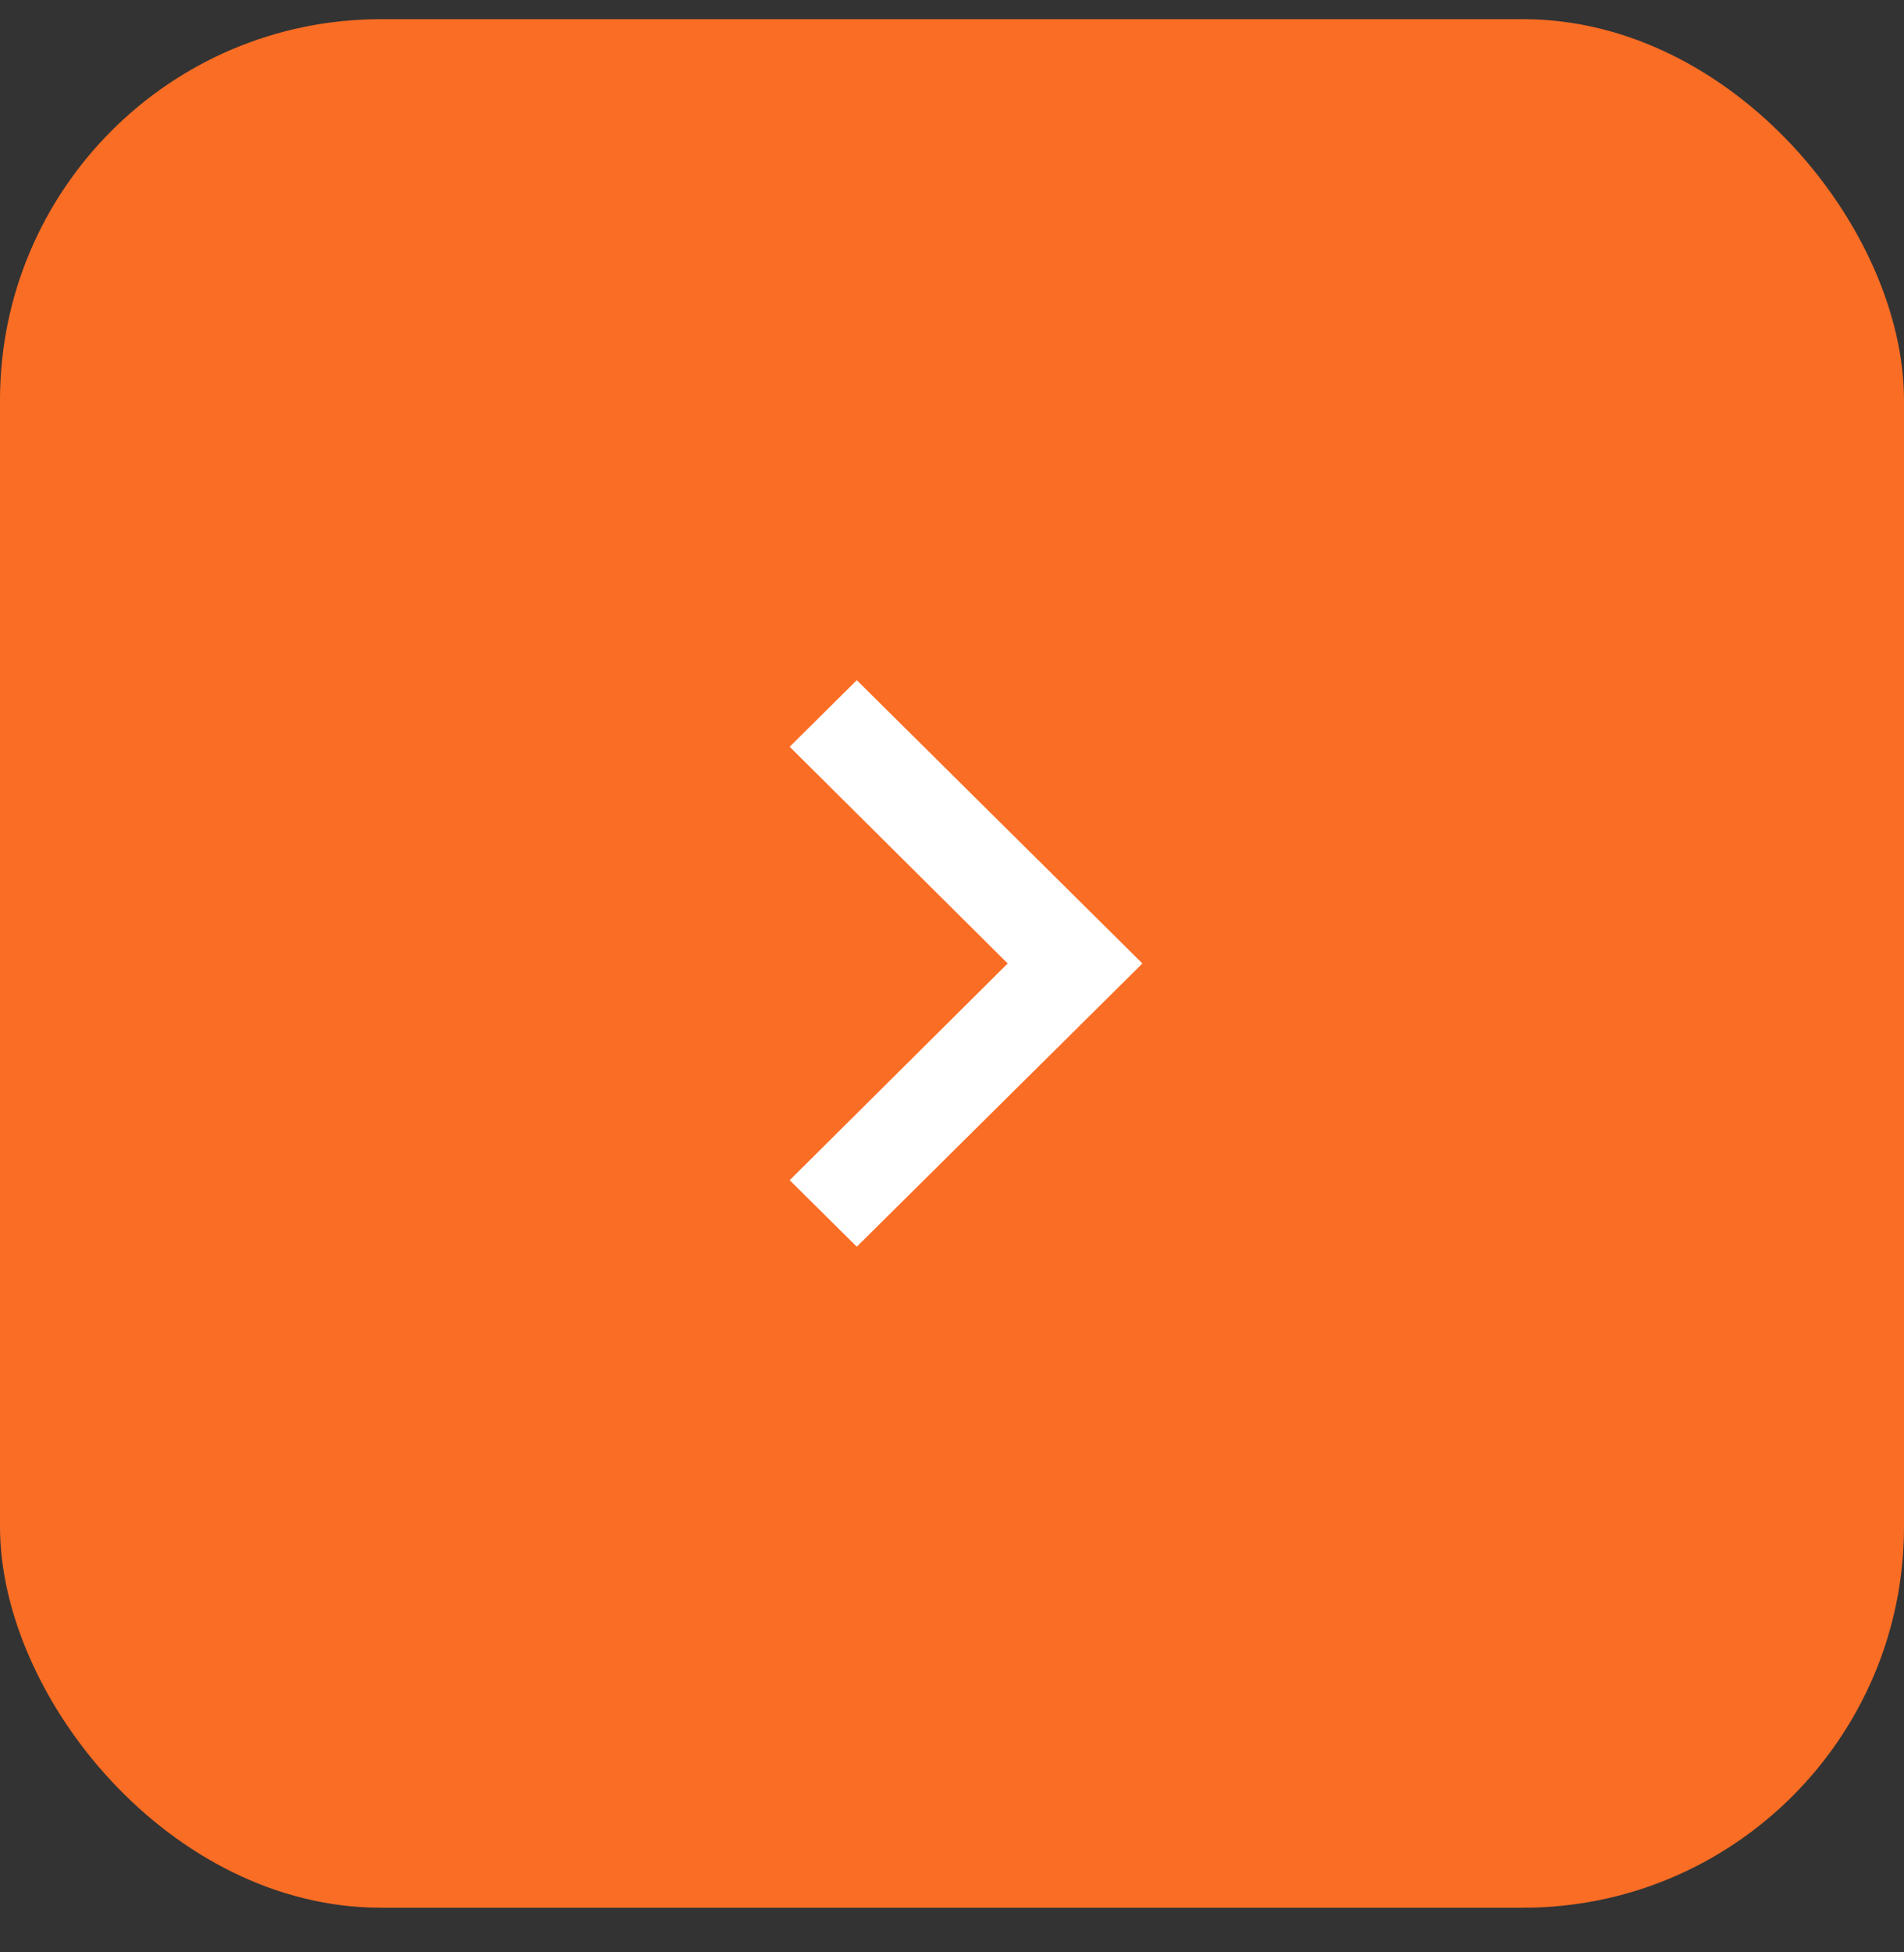 <svg width="40" height="41" viewBox="0 0 40 41" fill="none" xmlns="http://www.w3.org/2000/svg">
<rect x="0" y="0" width="40" height="41" fill="#333333" stroke="none"/>
<rect y="0.403" width="40" height="39.659" rx="8" fill="#FA6D24"/>
<path fill-rule="evenodd" clip-rule="evenodd" d="M18 14.284L16.59 15.682L21.17 20.233L16.59 24.784L18 26.181L24 20.233L18 14.284Z" fill="white"/>
</svg>
